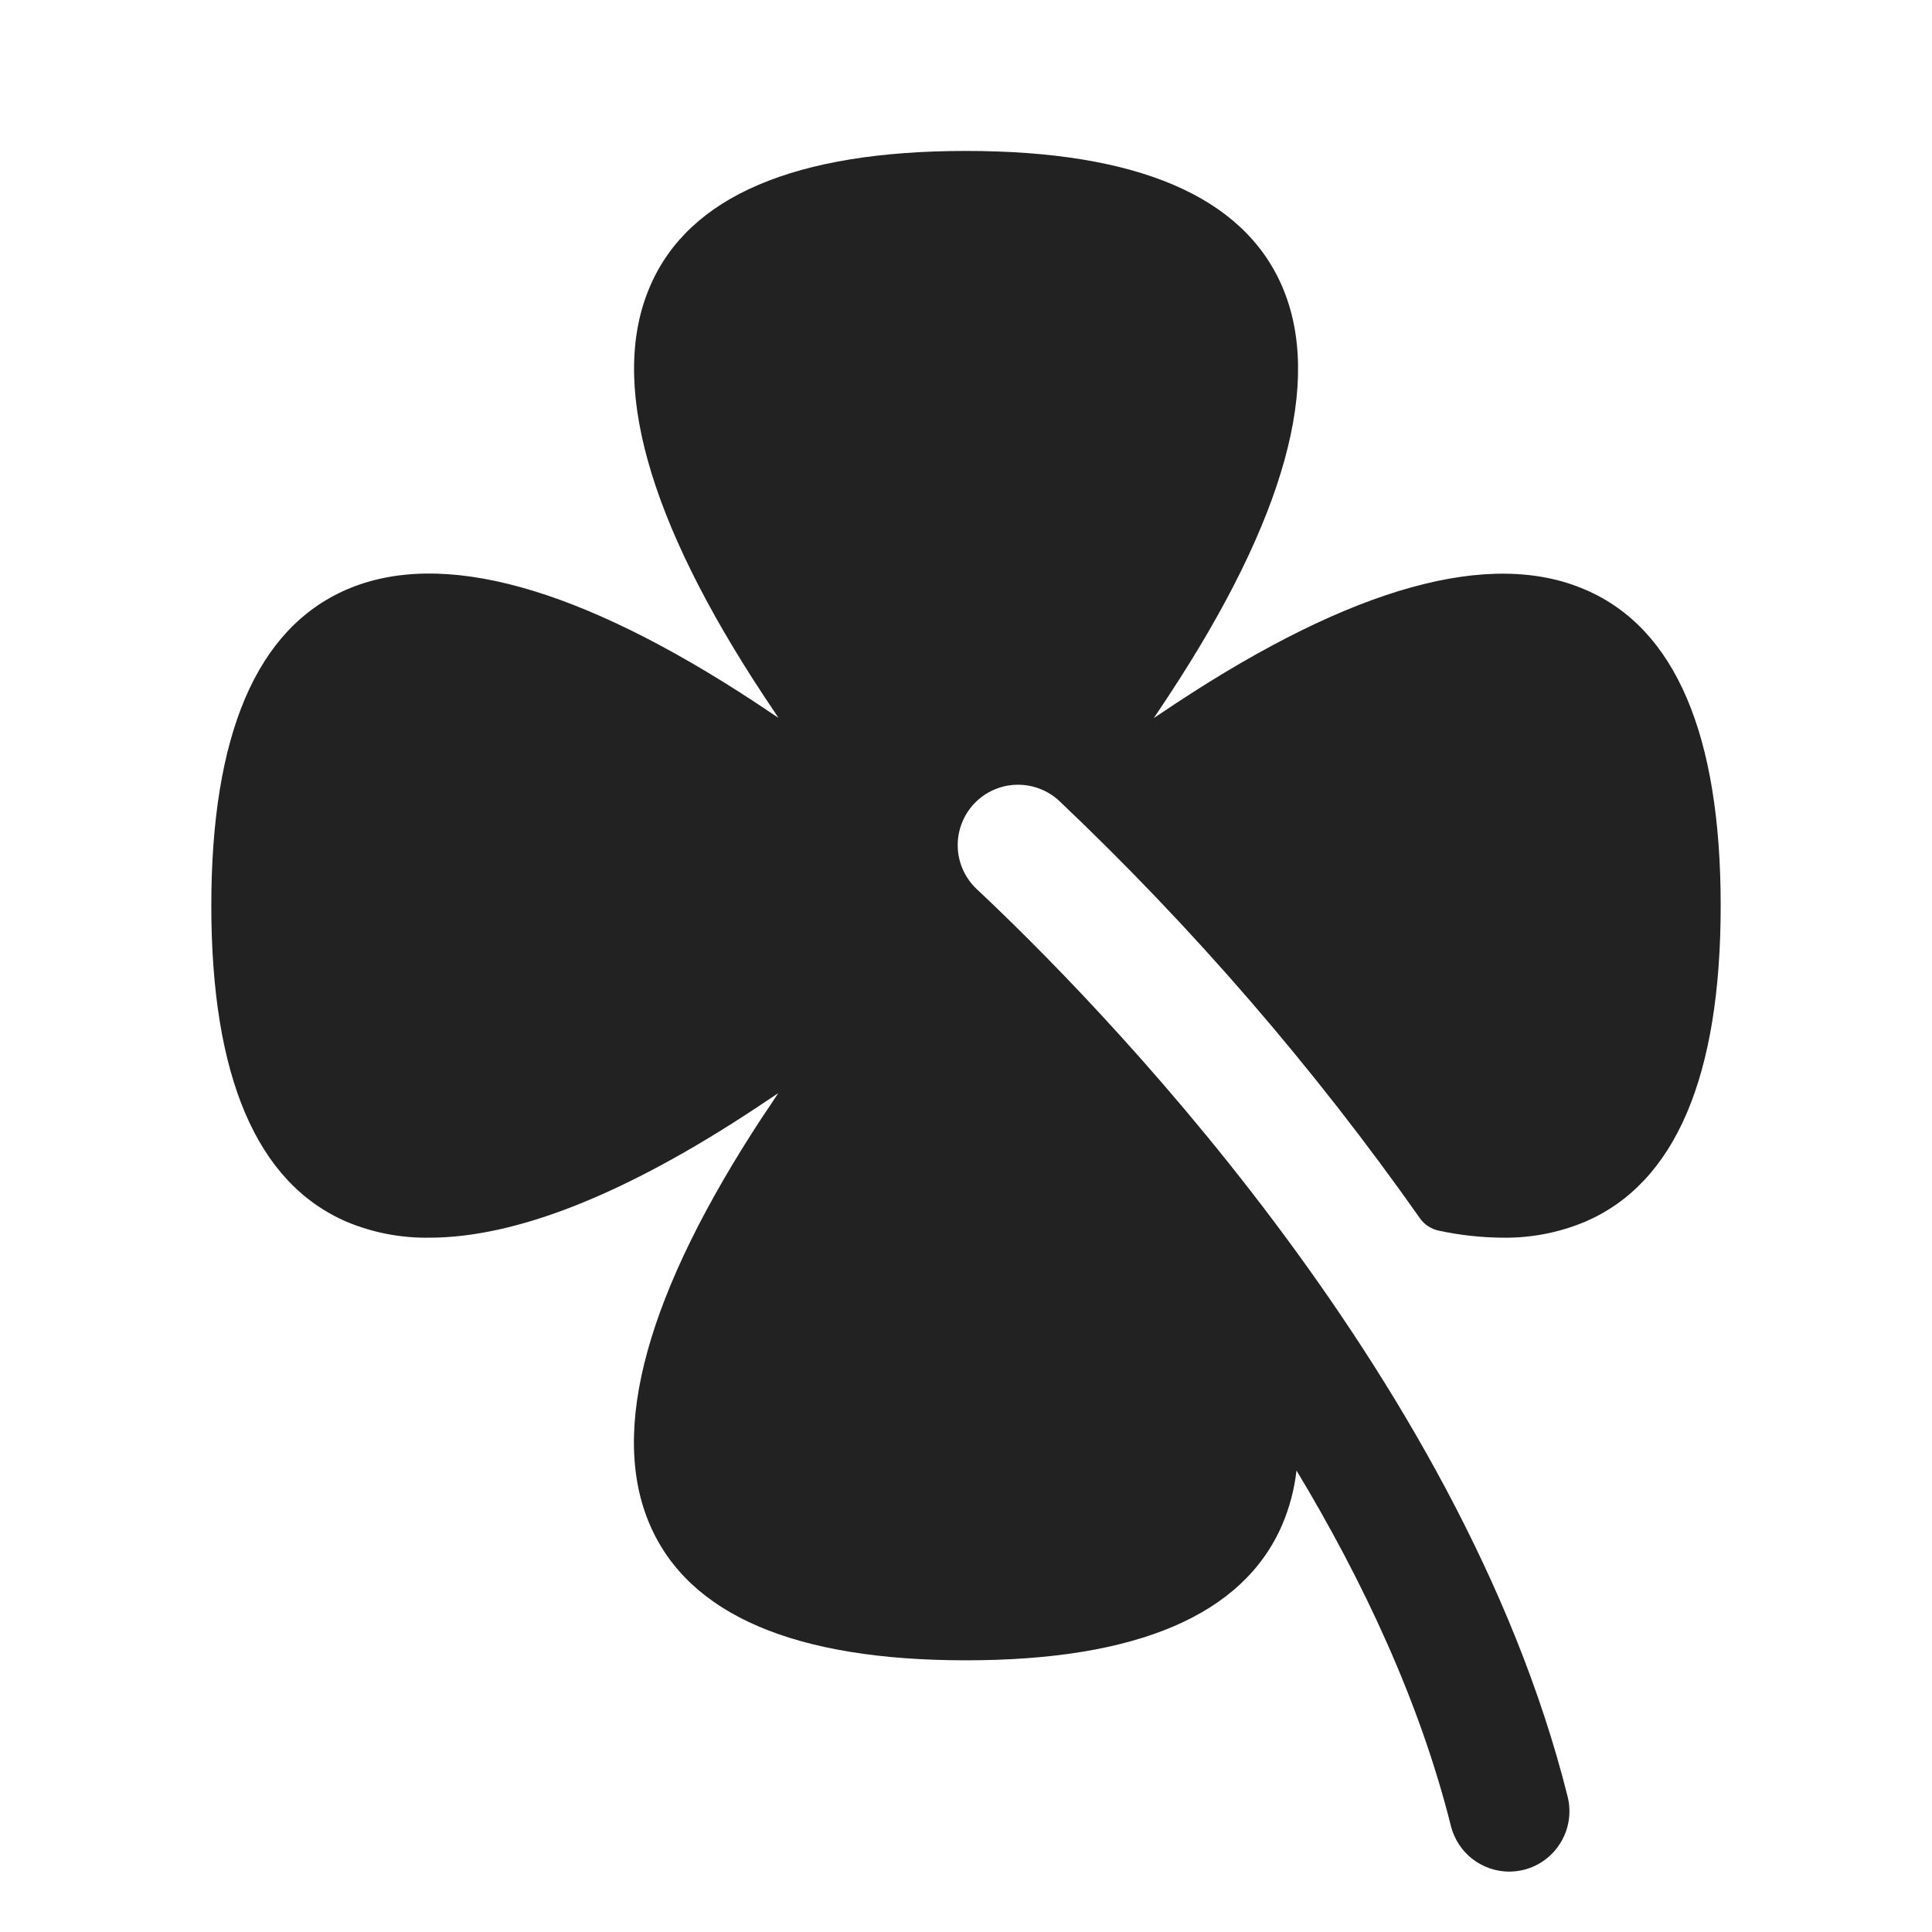 <svg width="32" height="32" viewBox="0 0 32 32" fill="none" xmlns="http://www.w3.org/2000/svg">
<path d="M28.5 15C28.5 17.829 27.75 19.59 26.259 20.234C25.824 20.417 25.356 20.507 24.884 20.5C24.531 20.497 24.179 20.458 23.834 20.384C23.706 20.358 23.594 20.285 23.519 20.179C21.763 17.684 19.763 15.37 17.55 13.271C17.357 13.089 17.1 12.991 16.835 12.998C16.57 13.005 16.319 13.117 16.136 13.31C15.954 13.503 15.856 13.76 15.863 14.025C15.87 14.29 15.982 14.541 16.175 14.724C18.03 16.462 24.191 22.66 25.965 29.758C26.029 30.015 25.989 30.287 25.852 30.514C25.716 30.742 25.495 30.906 25.238 30.97C25.16 30.989 25.08 30.999 25 31C24.777 31 24.561 30.925 24.385 30.788C24.21 30.651 24.085 30.459 24.031 30.242C23.516 28.184 22.575 26.183 21.474 24.356C21.439 24.667 21.359 24.97 21.236 25.258C20.59 26.75 18.829 27.5 16 27.5C13.171 27.5 11.41 26.75 10.765 25.258C10.084 23.685 10.716 21.405 12.64 18.481C12.725 18.356 12.81 18.231 12.89 18.106L12.515 18.356C10.355 19.784 8.544 20.5 7.111 20.5C6.639 20.507 6.171 20.417 5.736 20.234C4.25 19.59 3.5 17.829 3.5 15C3.5 12.171 4.25 10.41 5.741 9.765C7.315 9.084 9.595 9.716 12.519 11.64L12.894 11.89C12.81 11.765 12.727 11.64 12.644 11.515C10.717 8.591 10.085 6.311 10.769 4.737C11.41 3.25 13.171 2.5 16 2.5C18.829 2.5 20.59 3.25 21.235 4.741C21.916 6.315 21.284 8.595 19.36 11.519C19.277 11.646 19.193 11.771 19.11 11.894L19.485 11.644C22.409 9.717 24.689 9.085 26.262 9.769C27.75 10.41 28.5 12.171 28.5 15Z" fill="#222222"/>
</svg>
